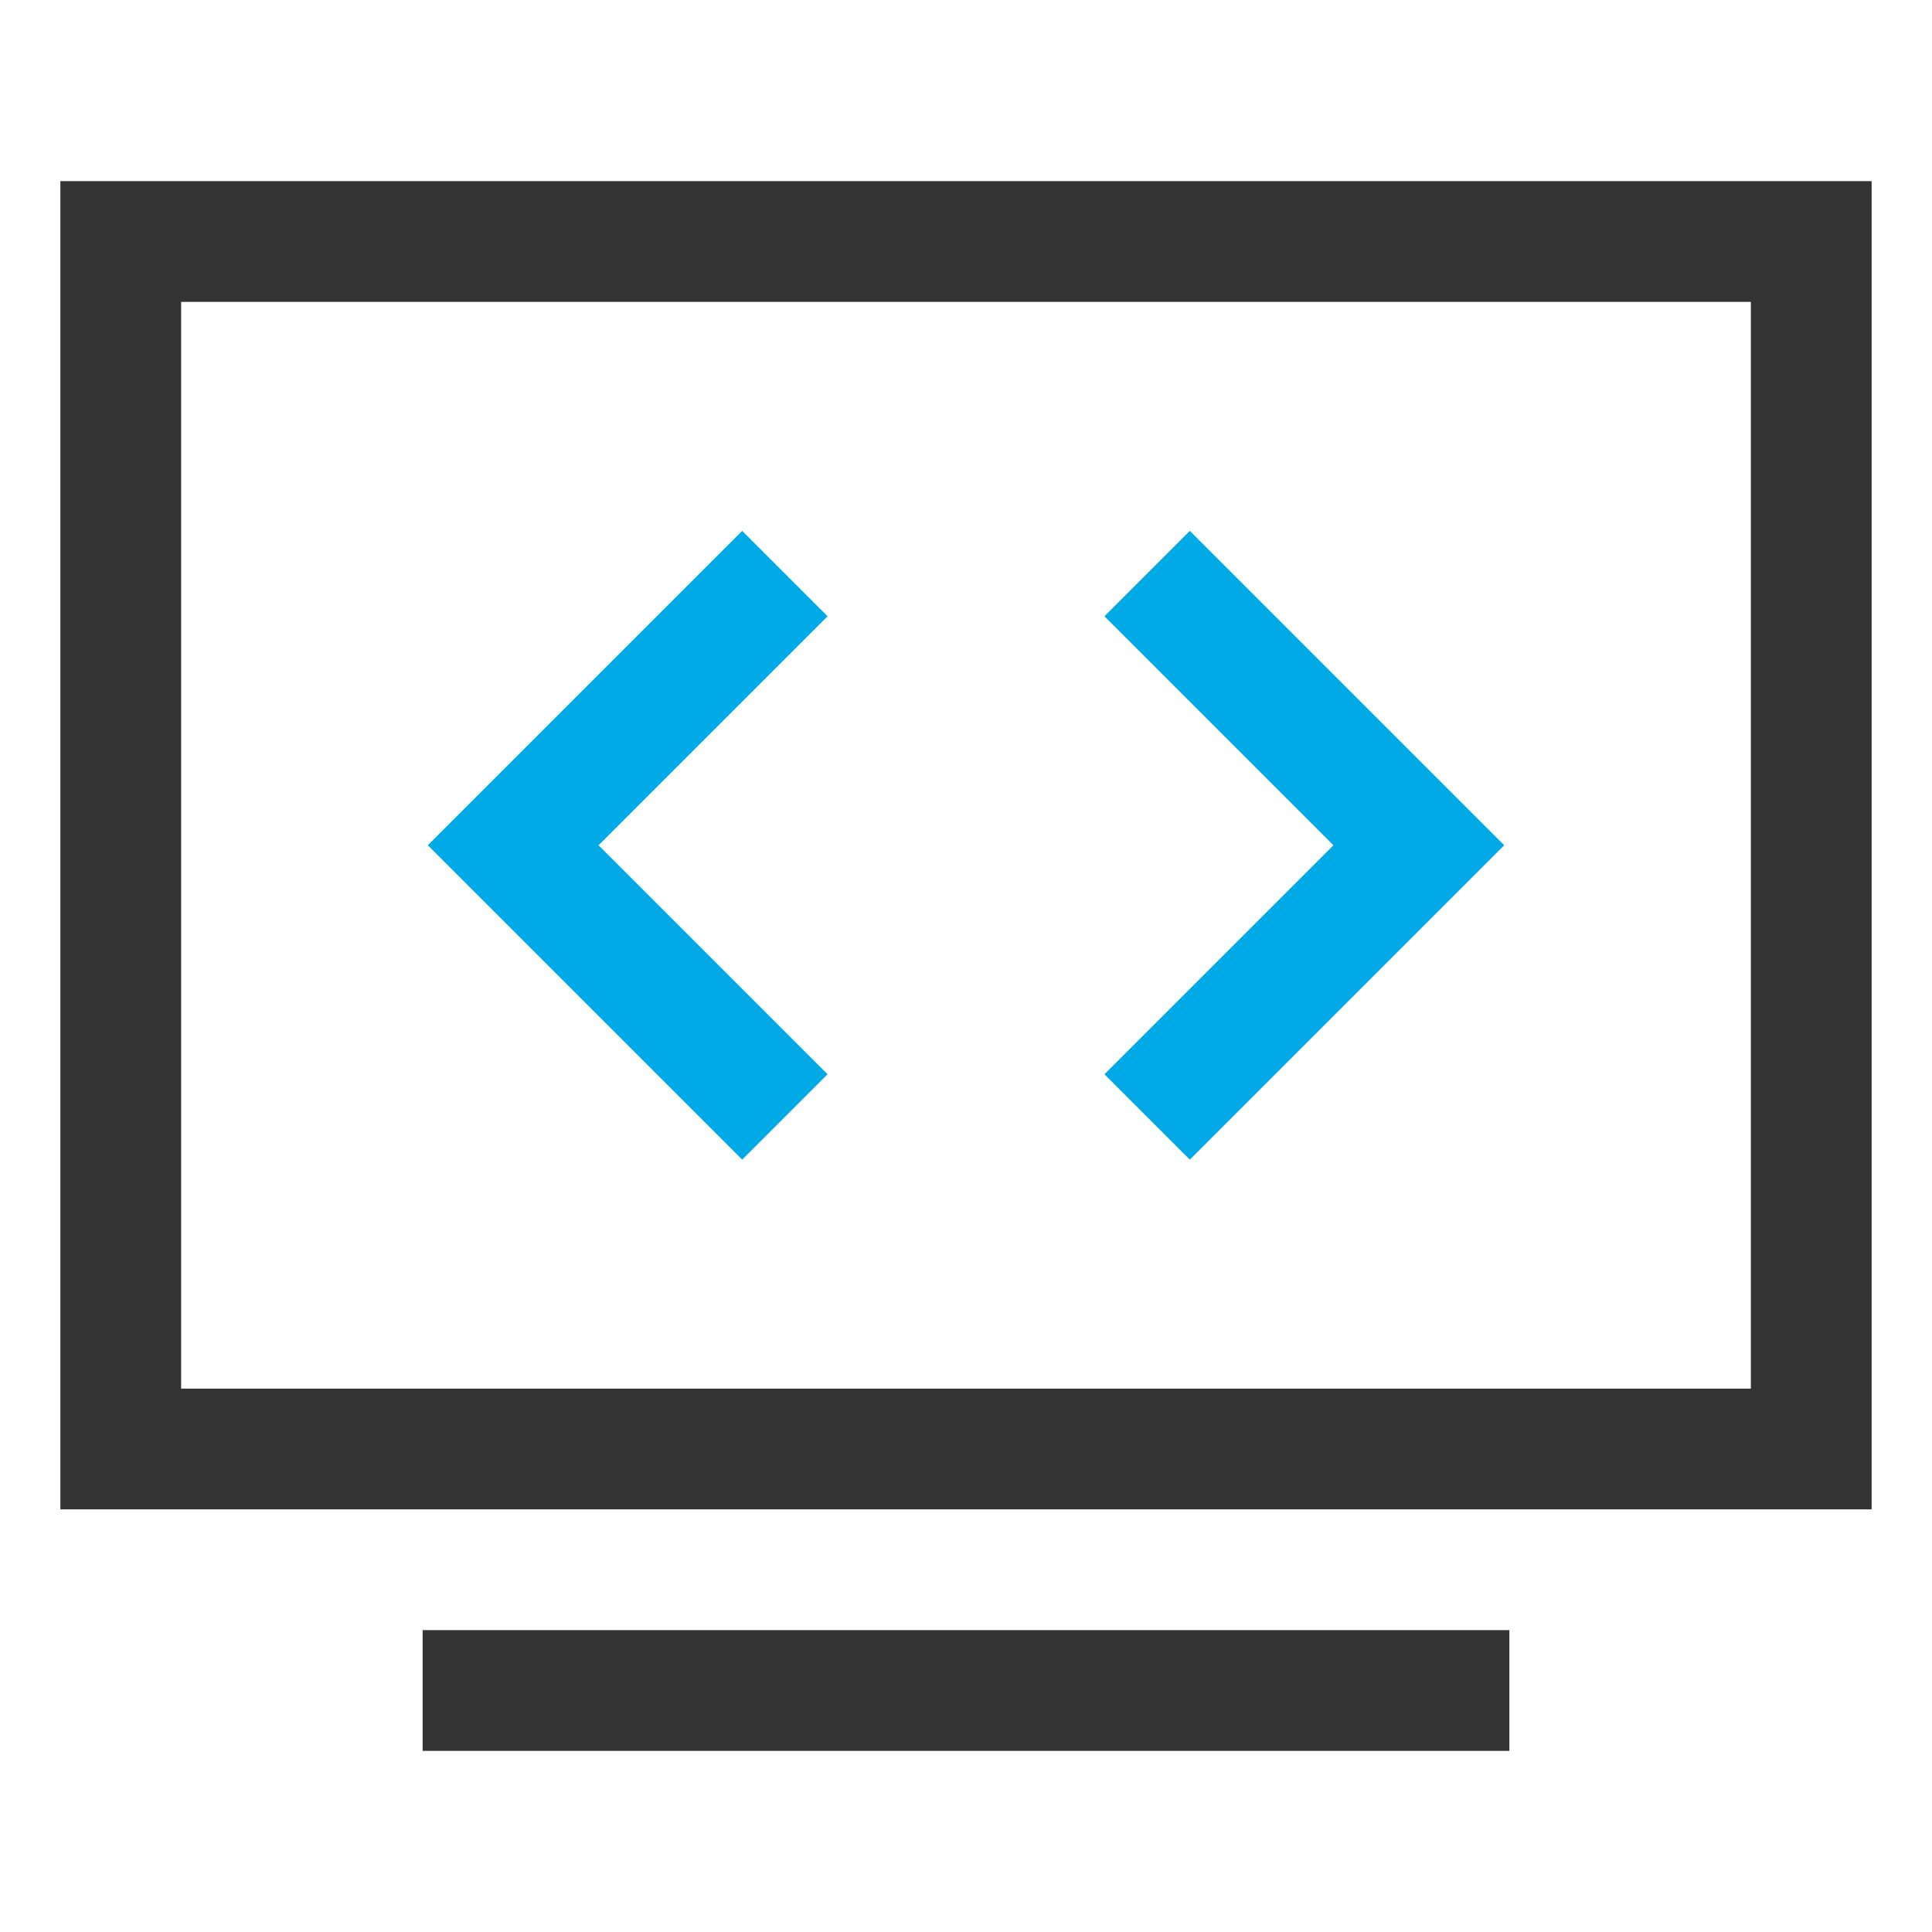 <svg width="32" height="32" viewBox="0 0 32 32" fill="none" xmlns="http://www.w3.org/2000/svg">
<rect x="2" y="4" width="28" height="20" stroke="#333333" stroke-width="2"/>
<path d="M8 28H24" stroke="#333333" stroke-width="2" stroke-linecap="square"/>
<path d="M19 18.5L23.5 14L19 9.5" stroke="#00AAE6" stroke-width="2"/>
<path d="M13 9.5L8.5 14L13 18.5" stroke="#00AAE6" stroke-width="2"/>
</svg>
